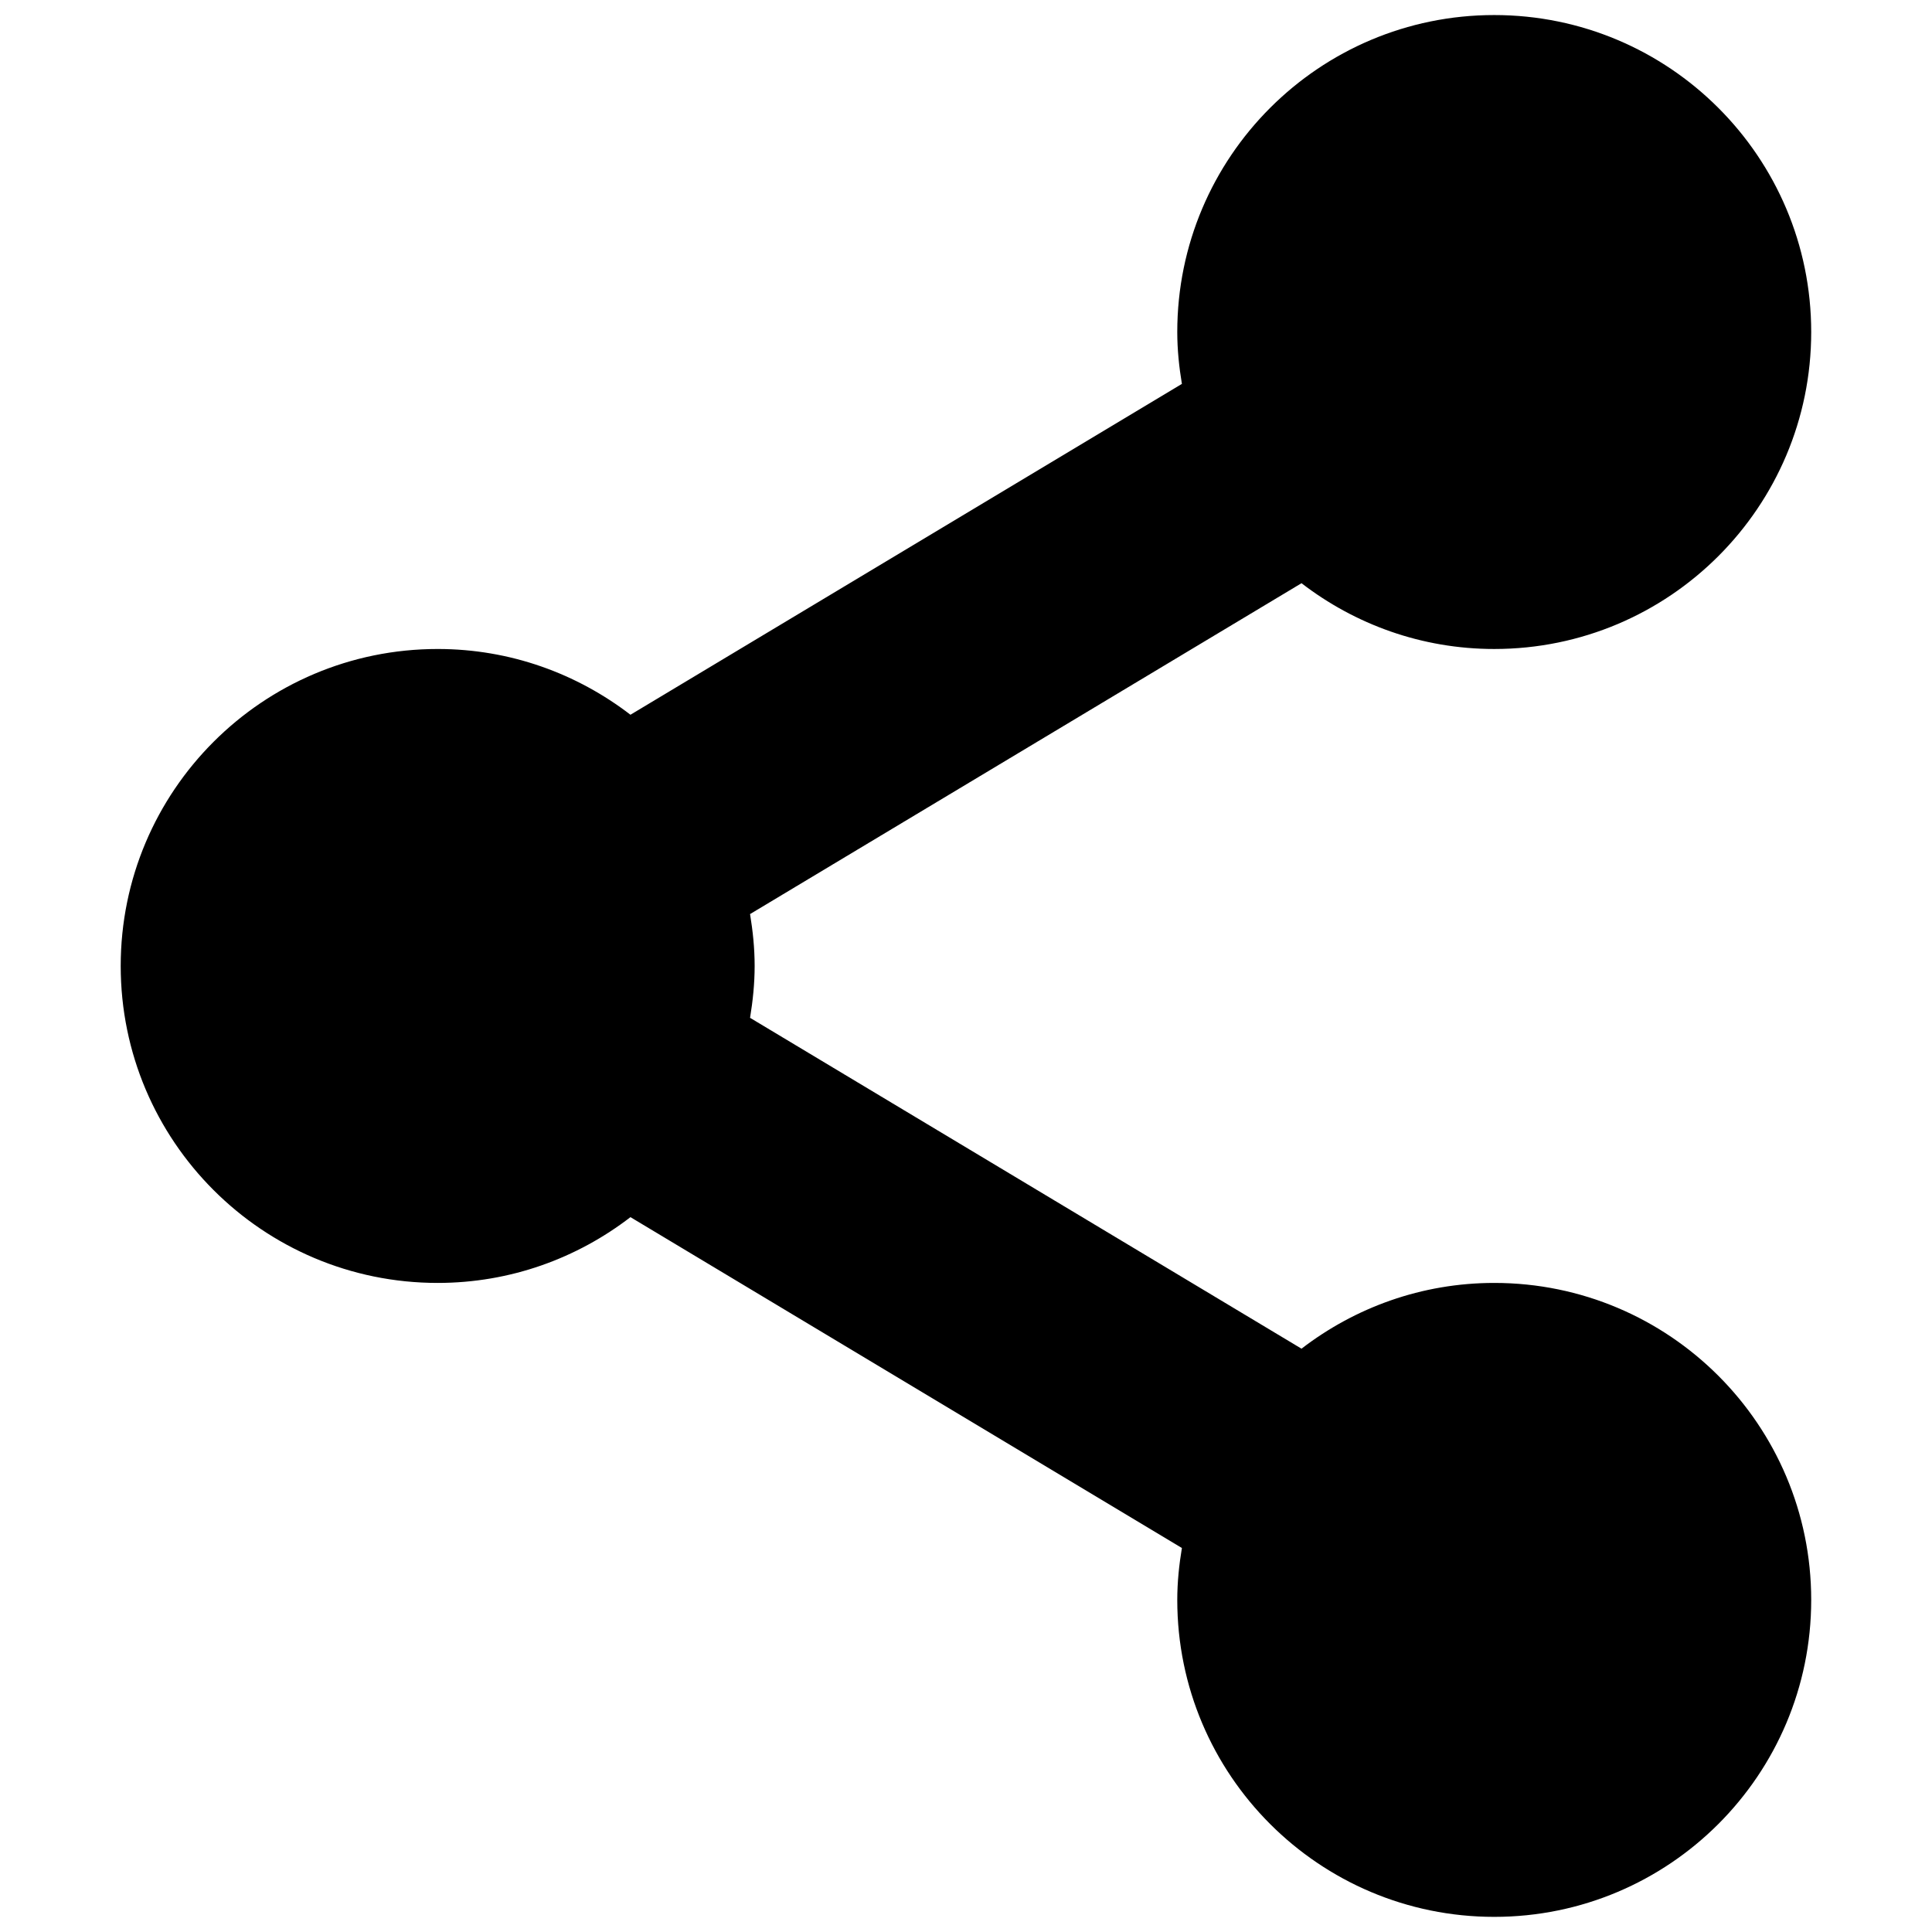 <svg width="32" height="32" version="1.1" viewBox="0 0 89.6 89.6" xml:space="preserve" xmlns="http://www.w3.org/2000/svg"><g transform="matrix(.98 0 0 .98 5.598 .698)"><path d="m65 60c-3.436 0-6.592 1.168-9.121 3.112l-26.096-15.657c0.131-0.801 0.217-1.618 0.217-2.455 0-0.839-0.086-1.654-0.217-2.456l26.096-15.657c2.529 1.946 5.685 3.113 9.121 3.113 8.283 0 15-6.717 15-15s-6.717-15-15-15-15 6.717-15 15c0 0.837 0.086 1.654 0.219 2.455l-26.096 15.657c-2.529-1.944-5.685-3.112-9.123-3.112-8.283 0-15 6.717-15 15s6.717 15 15 15c3.438 0 6.594-1.167 9.123-3.113l26.096 15.657c-0.133 0.802-0.219 1.617-0.219 2.456 0 8.283 6.717 15 15 15s15-6.717 15-15-6.717-15-15-15z"/></g></svg>
